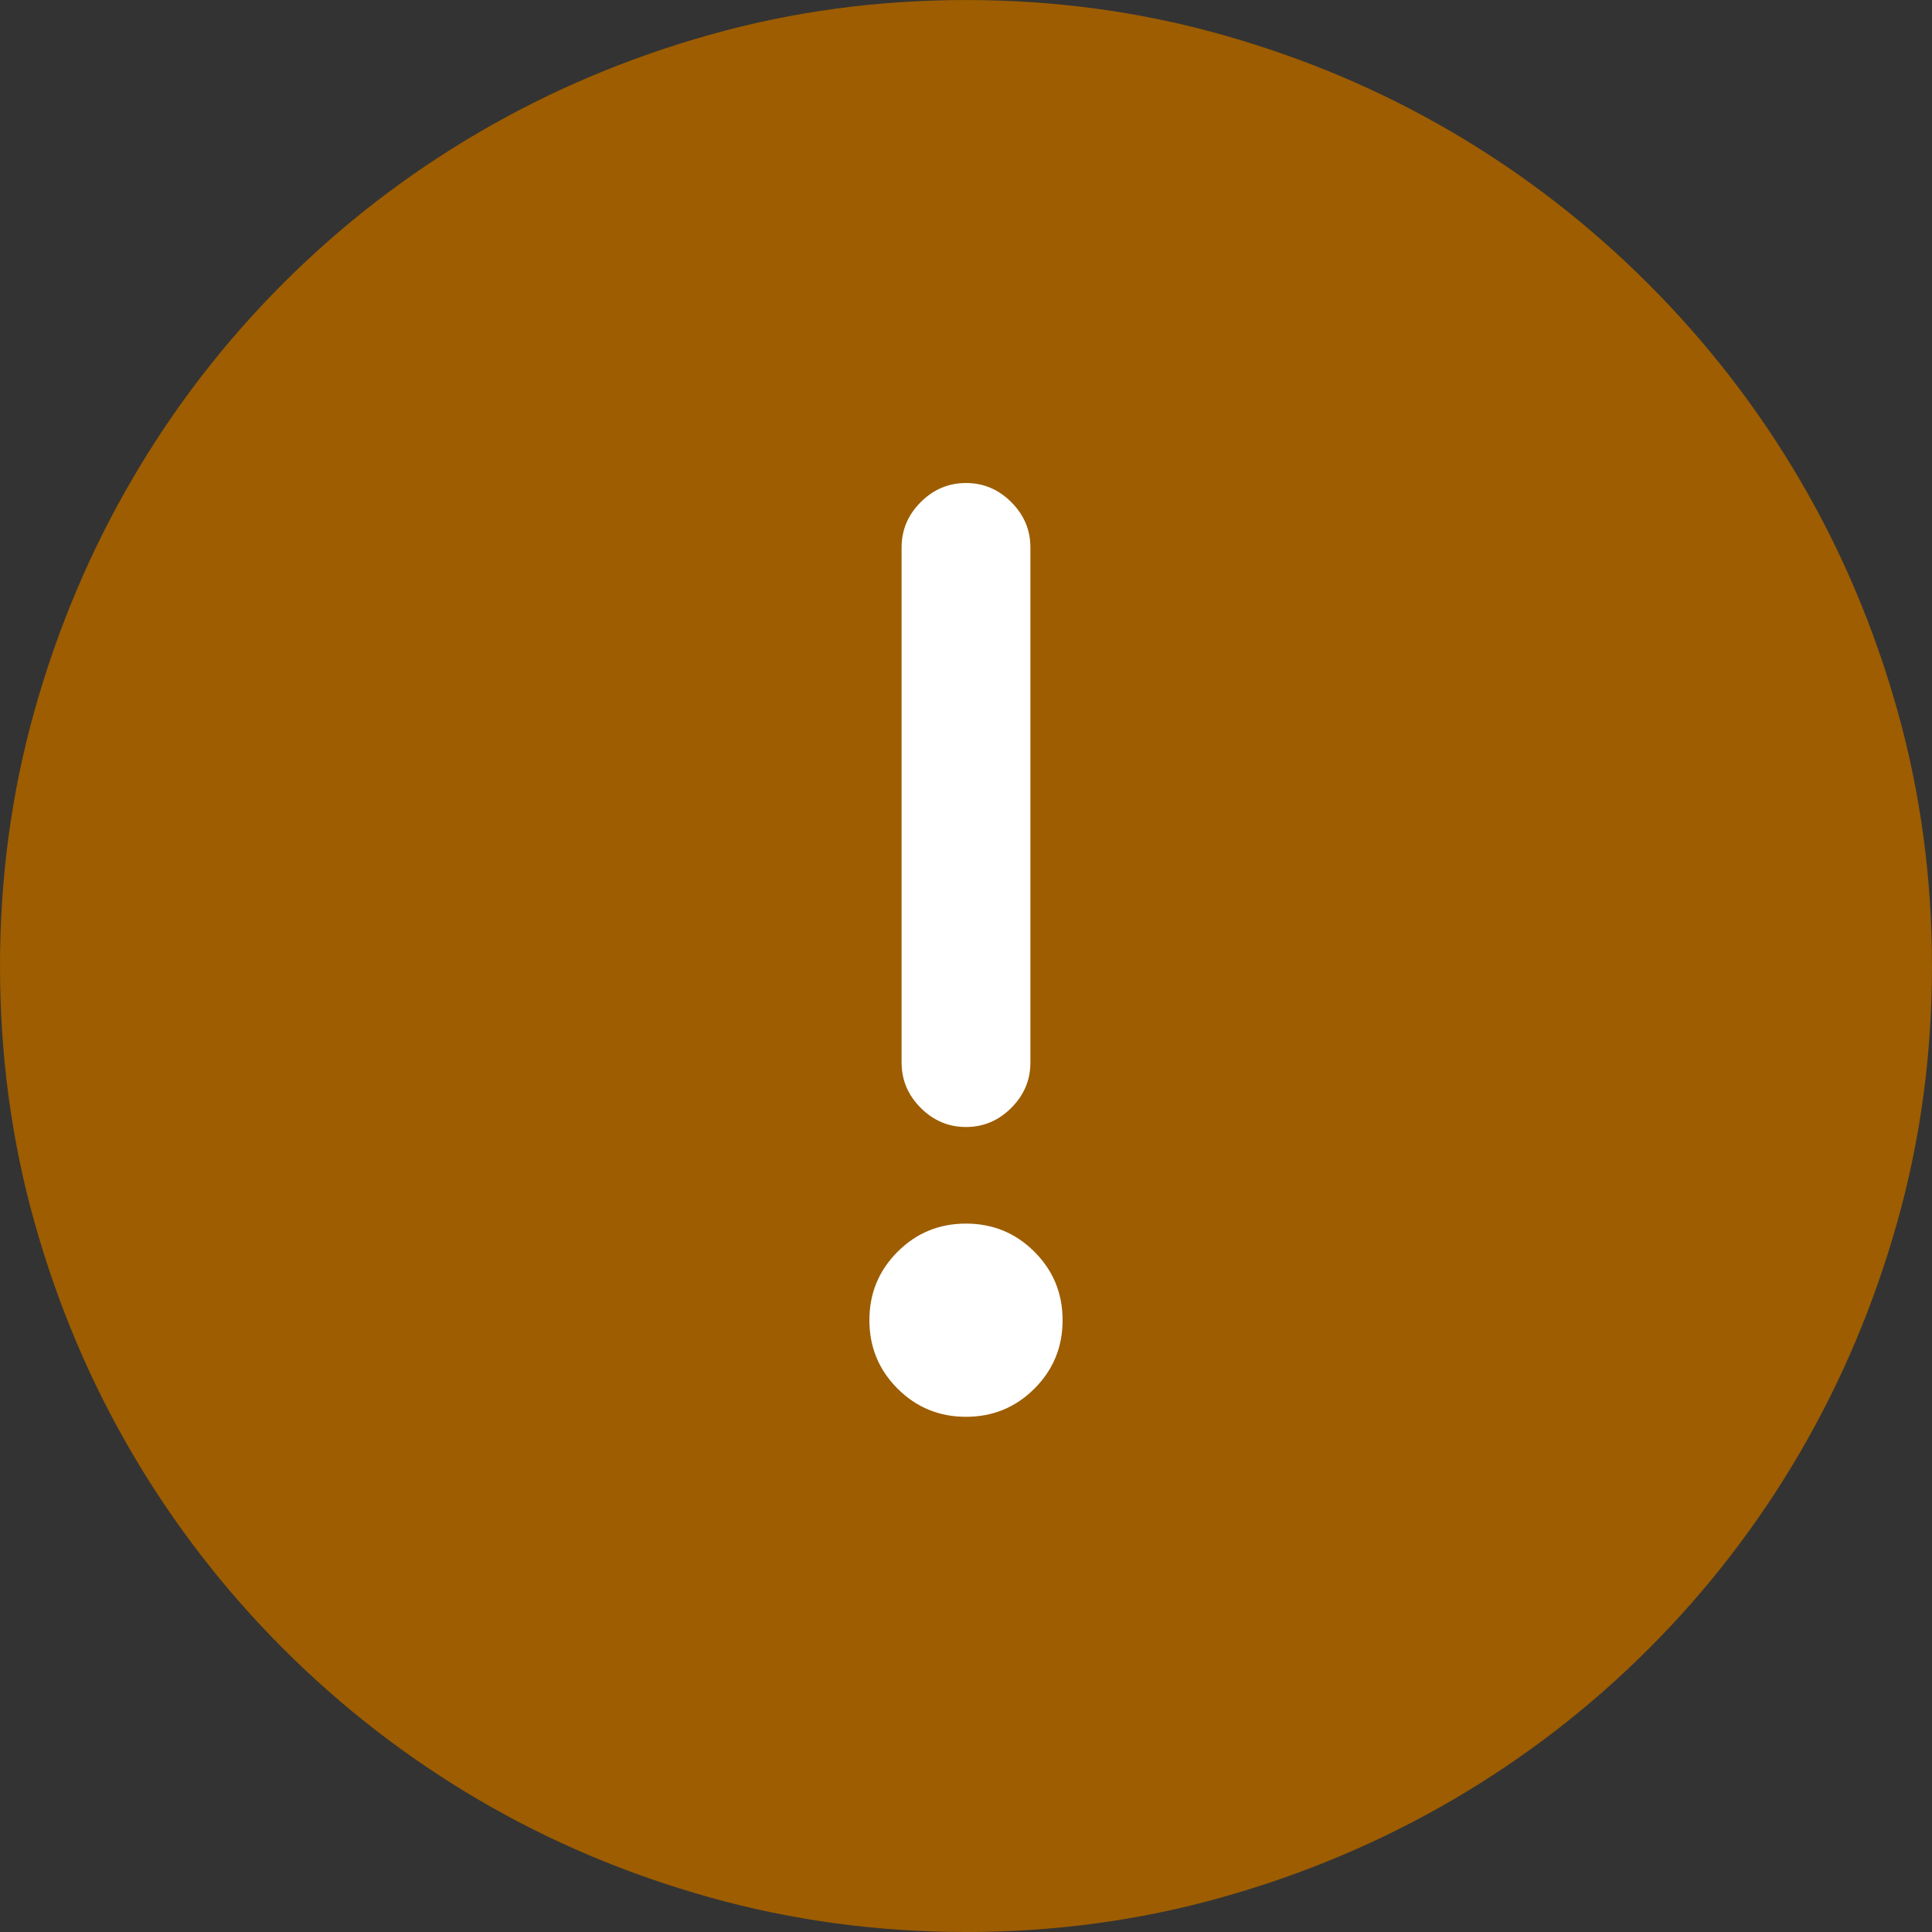 <?xml version="1.0" encoding="utf-8"?>
<svg id="" width="16" height="16" style="width:16px;height:16px;" version="1.1"
    xmlns="http://www.w3.org/2000/svg" viewBox="0 0 2048 2048" enable-background="new 0 0 2048 2048"
    xml:space="preserve">
    <rect x="0" y="0" width="2048" height="2048" fill="#333333" stroke="none"/>
    <path fill="#9D5D00" d="M1024 2048 q-140.8 0 -272 -36.8 q-131.2 -36.8 -244.8 -103.46 q-113.6 -66.67 -206.94 -160 q-93.33 -93.34 -160 -206.93 q-66.66 -113.6 -103.46 -244.27 q-36.8 -130.66 -36.8 -272.53 q0 -140.8 36.8 -271.46 q36.8 -130.67 103.46 -244.8 q66.67 -114.13 160 -207.47 q93.34 -93.33 207.47 -160 q114.13 -66.66 244.8 -103.46 q130.66 -36.8 271.46 -36.8 q140.8 0 271.47 36.8 q130.66 36.8 244.26 103.46 q113.6 66.67 207.47 160.54 q93.87 93.87 160.54 207.47 q66.66 113.6 103.46 244.27 q36.8 130.66 36.8 271.46 q0 140.8 -36.8 271.47 q-36.8 130.66 -103.46 244.8 q-66.67 114.13 -160 207.47 q-93.34 93.33 -207.47 160 q-114.13 66.66 -244.8 103.46 q-130.67 36.8 -271.47 36.8 Z"/>
    <path fill="#ffffff" d="M1126.4 1399.47 q0 -42.67 -29.87 -72.54 q-29.87 -29.87 -72.54 -29.87 q-42.67 0 -72.53 29.87 q-29.87 29.87 -29.87 72.54 q0 42.66 29.87 72.53 q29.87 29.87 72.53 29.87 q42.67 0 72.54 -29.87 q29.87 -29.87 29.87 -72.53 ZM1092.27 580.27 q0 -27.74 -20.27 -48 q-20.27 -20.26 -48 -20.26 q-27.73 0 -48 20.26 q-20.27 20.26 -20.27 48 l0 546.13 q0 27.73 20.27 48 q20.27 20.27 48 20.27 q27.73 0 48 -20.27 q20.27 -20.27 20.27 -48 l0 -546.13 Z"/>
</svg>